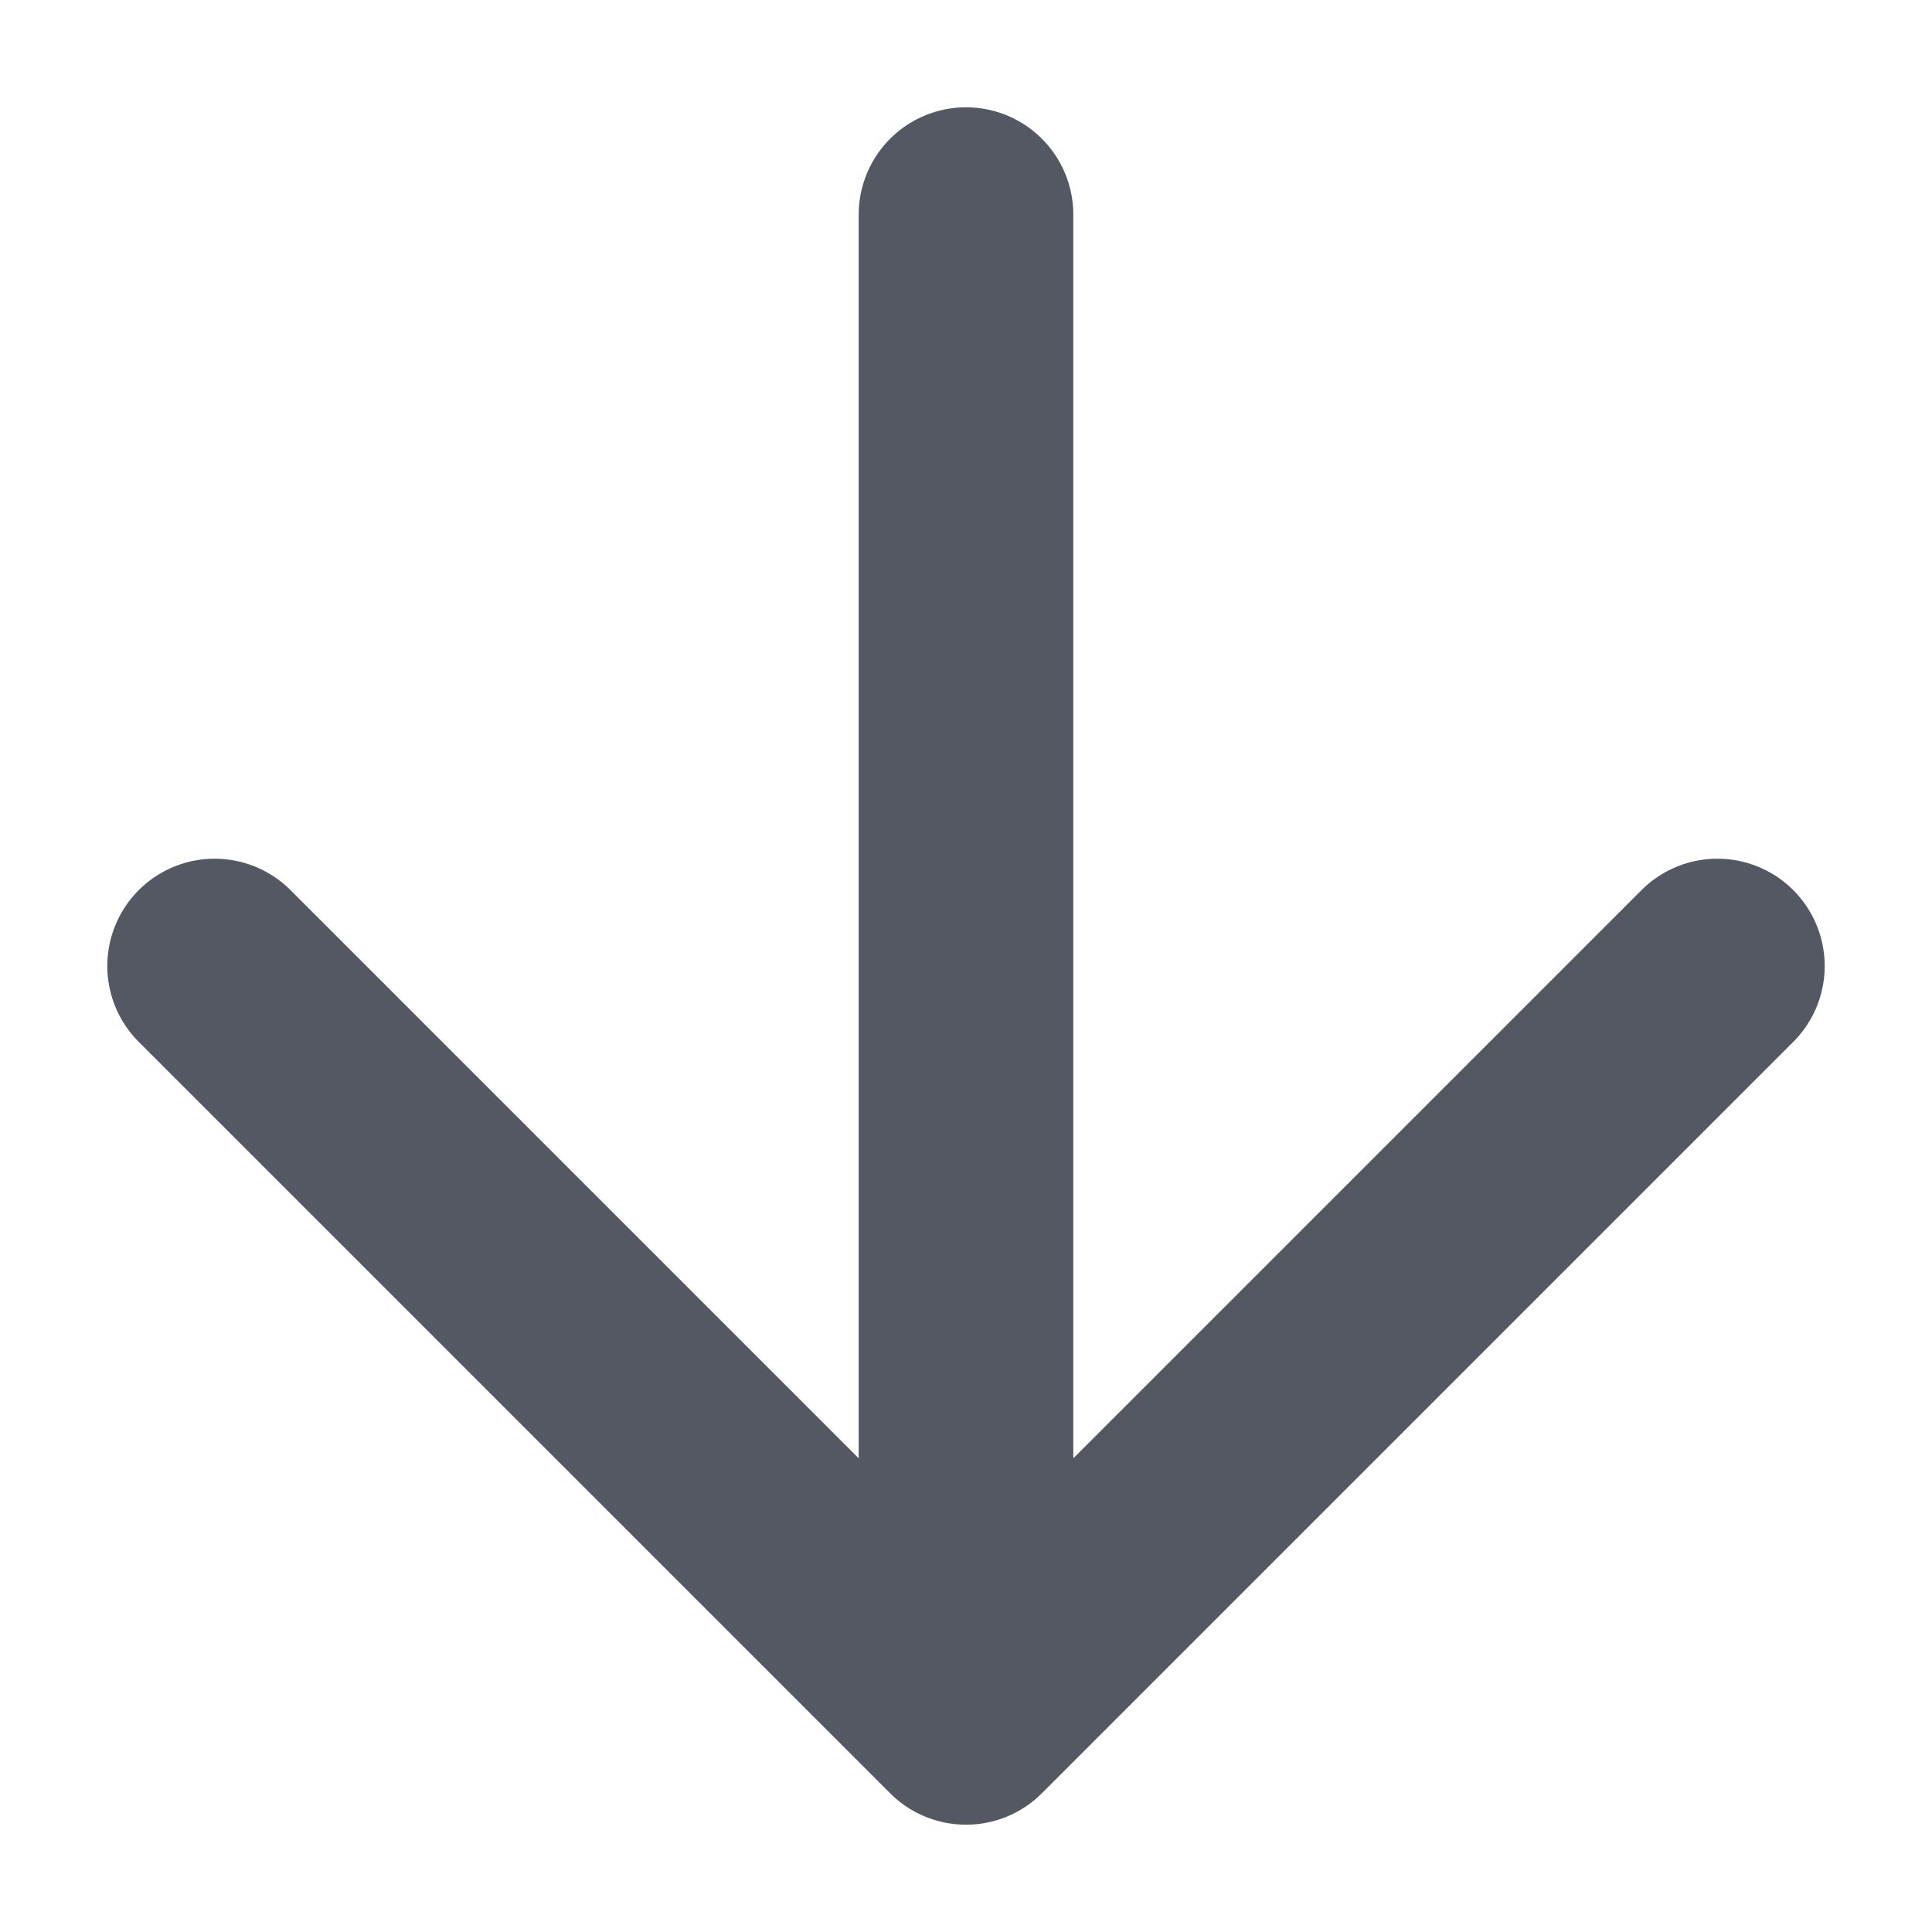 <svg width="12" height="12" viewBox="0 0 12 12" fill="none" xmlns="http://www.w3.org/2000/svg">
<path d="M6 1.333V10.667M6 10.667L10.667 6M6 10.667L1.333 6" stroke="#535862" stroke-width="1.333" stroke-linecap="round" stroke-linejoin="round"/>
</svg>

